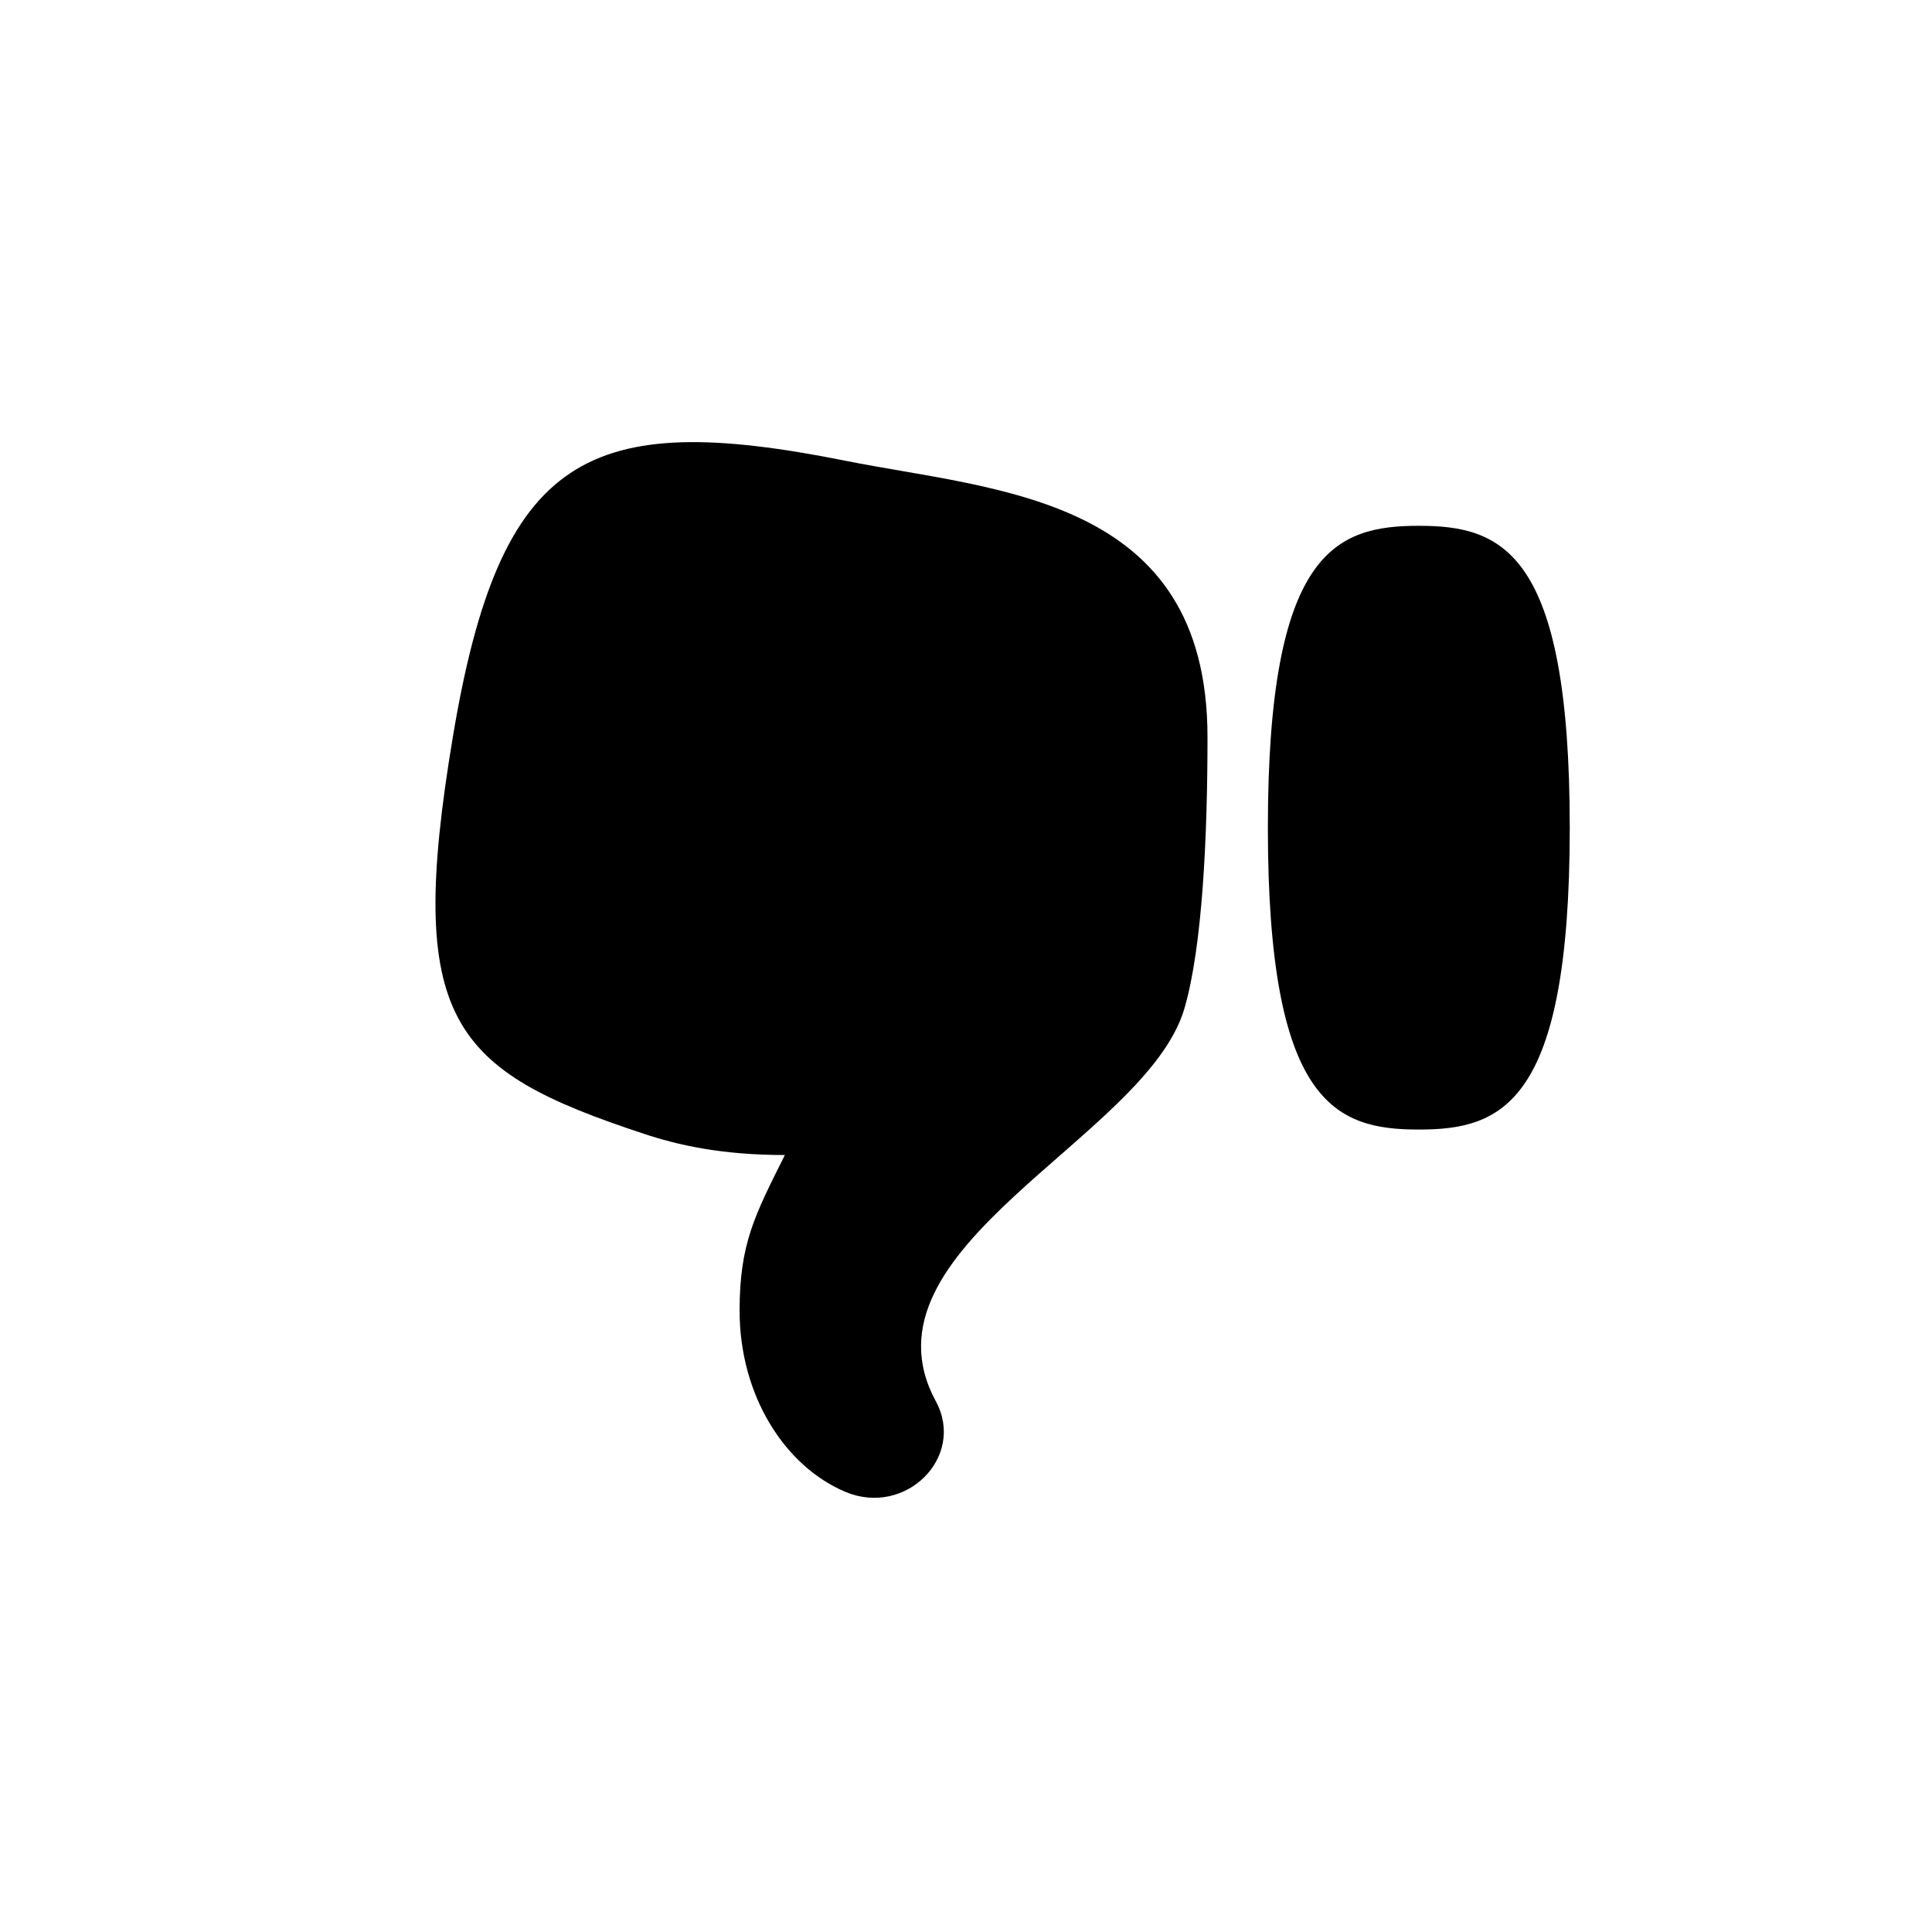 <svg fill-rule="evenodd" clip-rule="evenodd" stroke-linejoin="round" stroke-miterlimit="1.414" xmlns="http://www.w3.org/2000/svg" aria-label="thumbsdown-fill" viewBox="0 0 32 32" preserveAspectRatio="xMidYMid meet" fill="currentColor" width="32" height="32"><g transform="translate(7.213 7.323)"><path d="M5.787 11.808C4.727 11.808 4.003 11.639 3.457 11.458C0.249 10.4 -0.497 9.586 0.287 4.886C1.07 0.187 2.519 -0.545 6.787 0.308C9.287 0.808 12.787 0.886 12.787 4.886C12.787 6.529 12.703 8.366 12.403 9.386C11.773 11.527 6.909 13.342 8.287 15.886C8.787 16.808 7.787 17.808 6.787 17.386C5.787 16.963 5.037 15.794 5.037 14.386C5.037 13.276 5.287 12.808 5.787 11.808Z"></path><path d="M16.287 1.386C17.662 1.386 18.787 1.802 18.787 6.386C18.787 10.969 17.662 11.386 16.287 11.386C14.912 11.386 13.787 10.969 13.787 6.386C13.787 1.802 14.912 1.386 16.287 1.386Z"></path></g></svg>